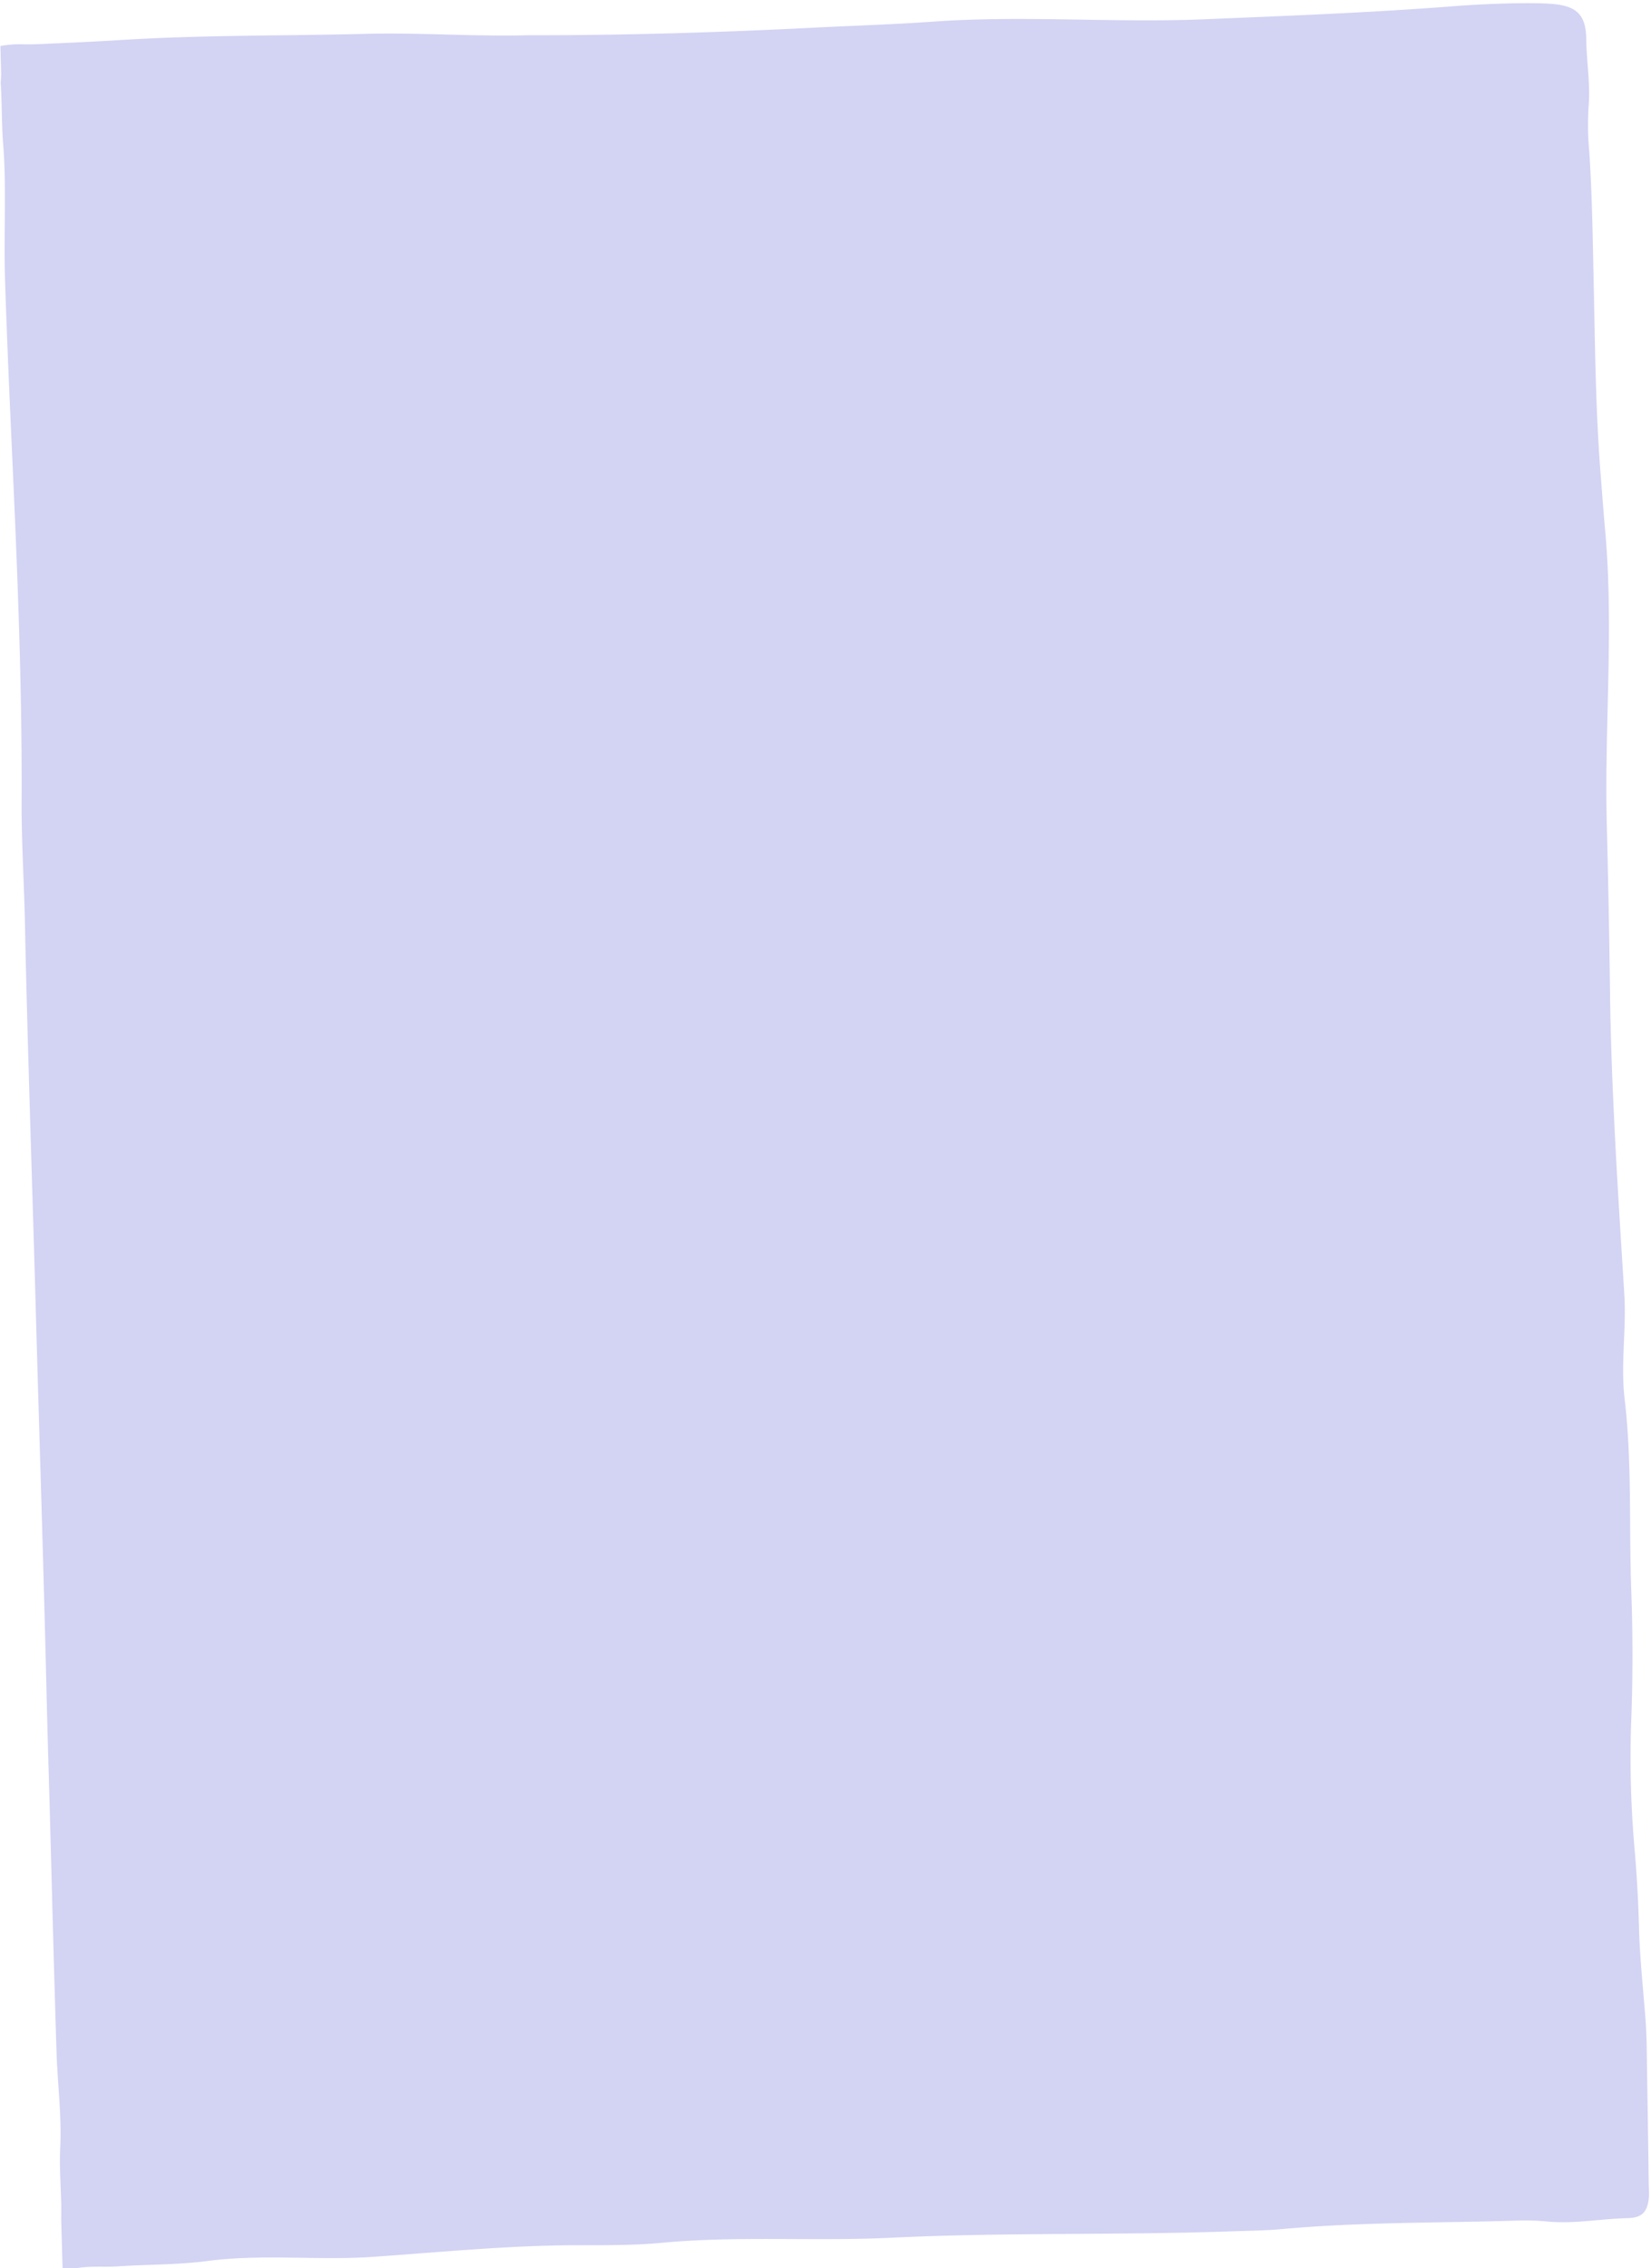 <svg xmlns="http://www.w3.org/2000/svg" width="334.736" height="459.838" viewBox="0 0 334.736 459.838">
  <path id="패스_8869" data-name="패스 8869" d="M627.941,212.011c-17.076,1.057-34.179,1.407-51.274,1.827-18.3.45-36.635-1.459-54.936-.457-7.934.434-15.887.532-23.831.8-19.311.655-38.626.919-57.949.561-11.067.122-22.148-.941-33.215-.842-16.5.146-33.007-.348-49.5.4-5.624.254-11.248.411-16.874.558-3.635.094-4.163-.288-7.722.247l.045,4.021.016,1.463c.031.261-.136,1.873-.121,2.169.187,3.771.04,8.484.279,12.119.576,8.76-.223,18.378-.077,27.972.246,16.257.764,31.8,1.183,48.052.5,19.535.793,38.382.366,57.942-.162,7.362.253,16.99.267,24.334.037,19.52.591,53.825.822,74.795.386,35.14.69,50.126.936,85.276.031,4.535.138,12.574.19,17.357.193,17.559.3,33.627.563,51.2.1,6.942.864,12.92.4,19.84-.287,4.317.178,9.66-.033,13.981l.112,10.173a12.085,12.085,0,0,0,2.649-.03c3.1-.506,5.833-.115,8.623-.256,6.026-.3,12.1-.085,18.081-.774,11.2-1.291,22.465.308,33.7-.279,13.76-.719,27.547-1.866,41.333-1.648,5.736.091,11.48.242,17.2-.2,15.451-1.186,30.947.255,46.426-.235,23.029-.727,46.088.3,69.127-.126,3.42-.063,6.85-.033,10.258-.285,15.859-1.174,31.748-.678,47.647-.911a46.577,46.577,0,0,1,6.022.29c5.4.622,10.814-.364,16.25-.4,2.867-.019,4.009-1.014,4.42-3.816.115-.79.045-2.809.049-3.614.036-6.039.047-15.687.05-21.726,0-3.722.08-7.453-.141-11.165-.37-6.227-.947-12.438-1-18.687-.04-4.93-.239-9.863-.553-14.784a213.684,213.684,0,0,1-.366-25.953q.793-13.734.516-27.462c-.253-12.982.616-25.974-.691-38.906-.708-7.005.62-14,.305-21.043-.918-20.513-1.94-41.03-1.858-61.566q.07-17.063-.076-34.12c-.146-19.829,2.133-39.681.668-59.471-.283-3.814-.488-7.633-.724-11.45-.8-13.055-.668-26.109-.737-39.2-.045-8.656-.011-17.314-.439-25.966a57.856,57.856,0,0,1,.007-9.05c.5-4.6-.262-9.188-.236-13.814.027-4.712-1.682-6.606-6.277-7.174C643.2,211.412,632.553,211.726,627.941,212.011Z" transform="matrix(1, -0.017, 0.017, 1, -336.218, -200.123)" fill="#d3d3f4"/>
</svg>
